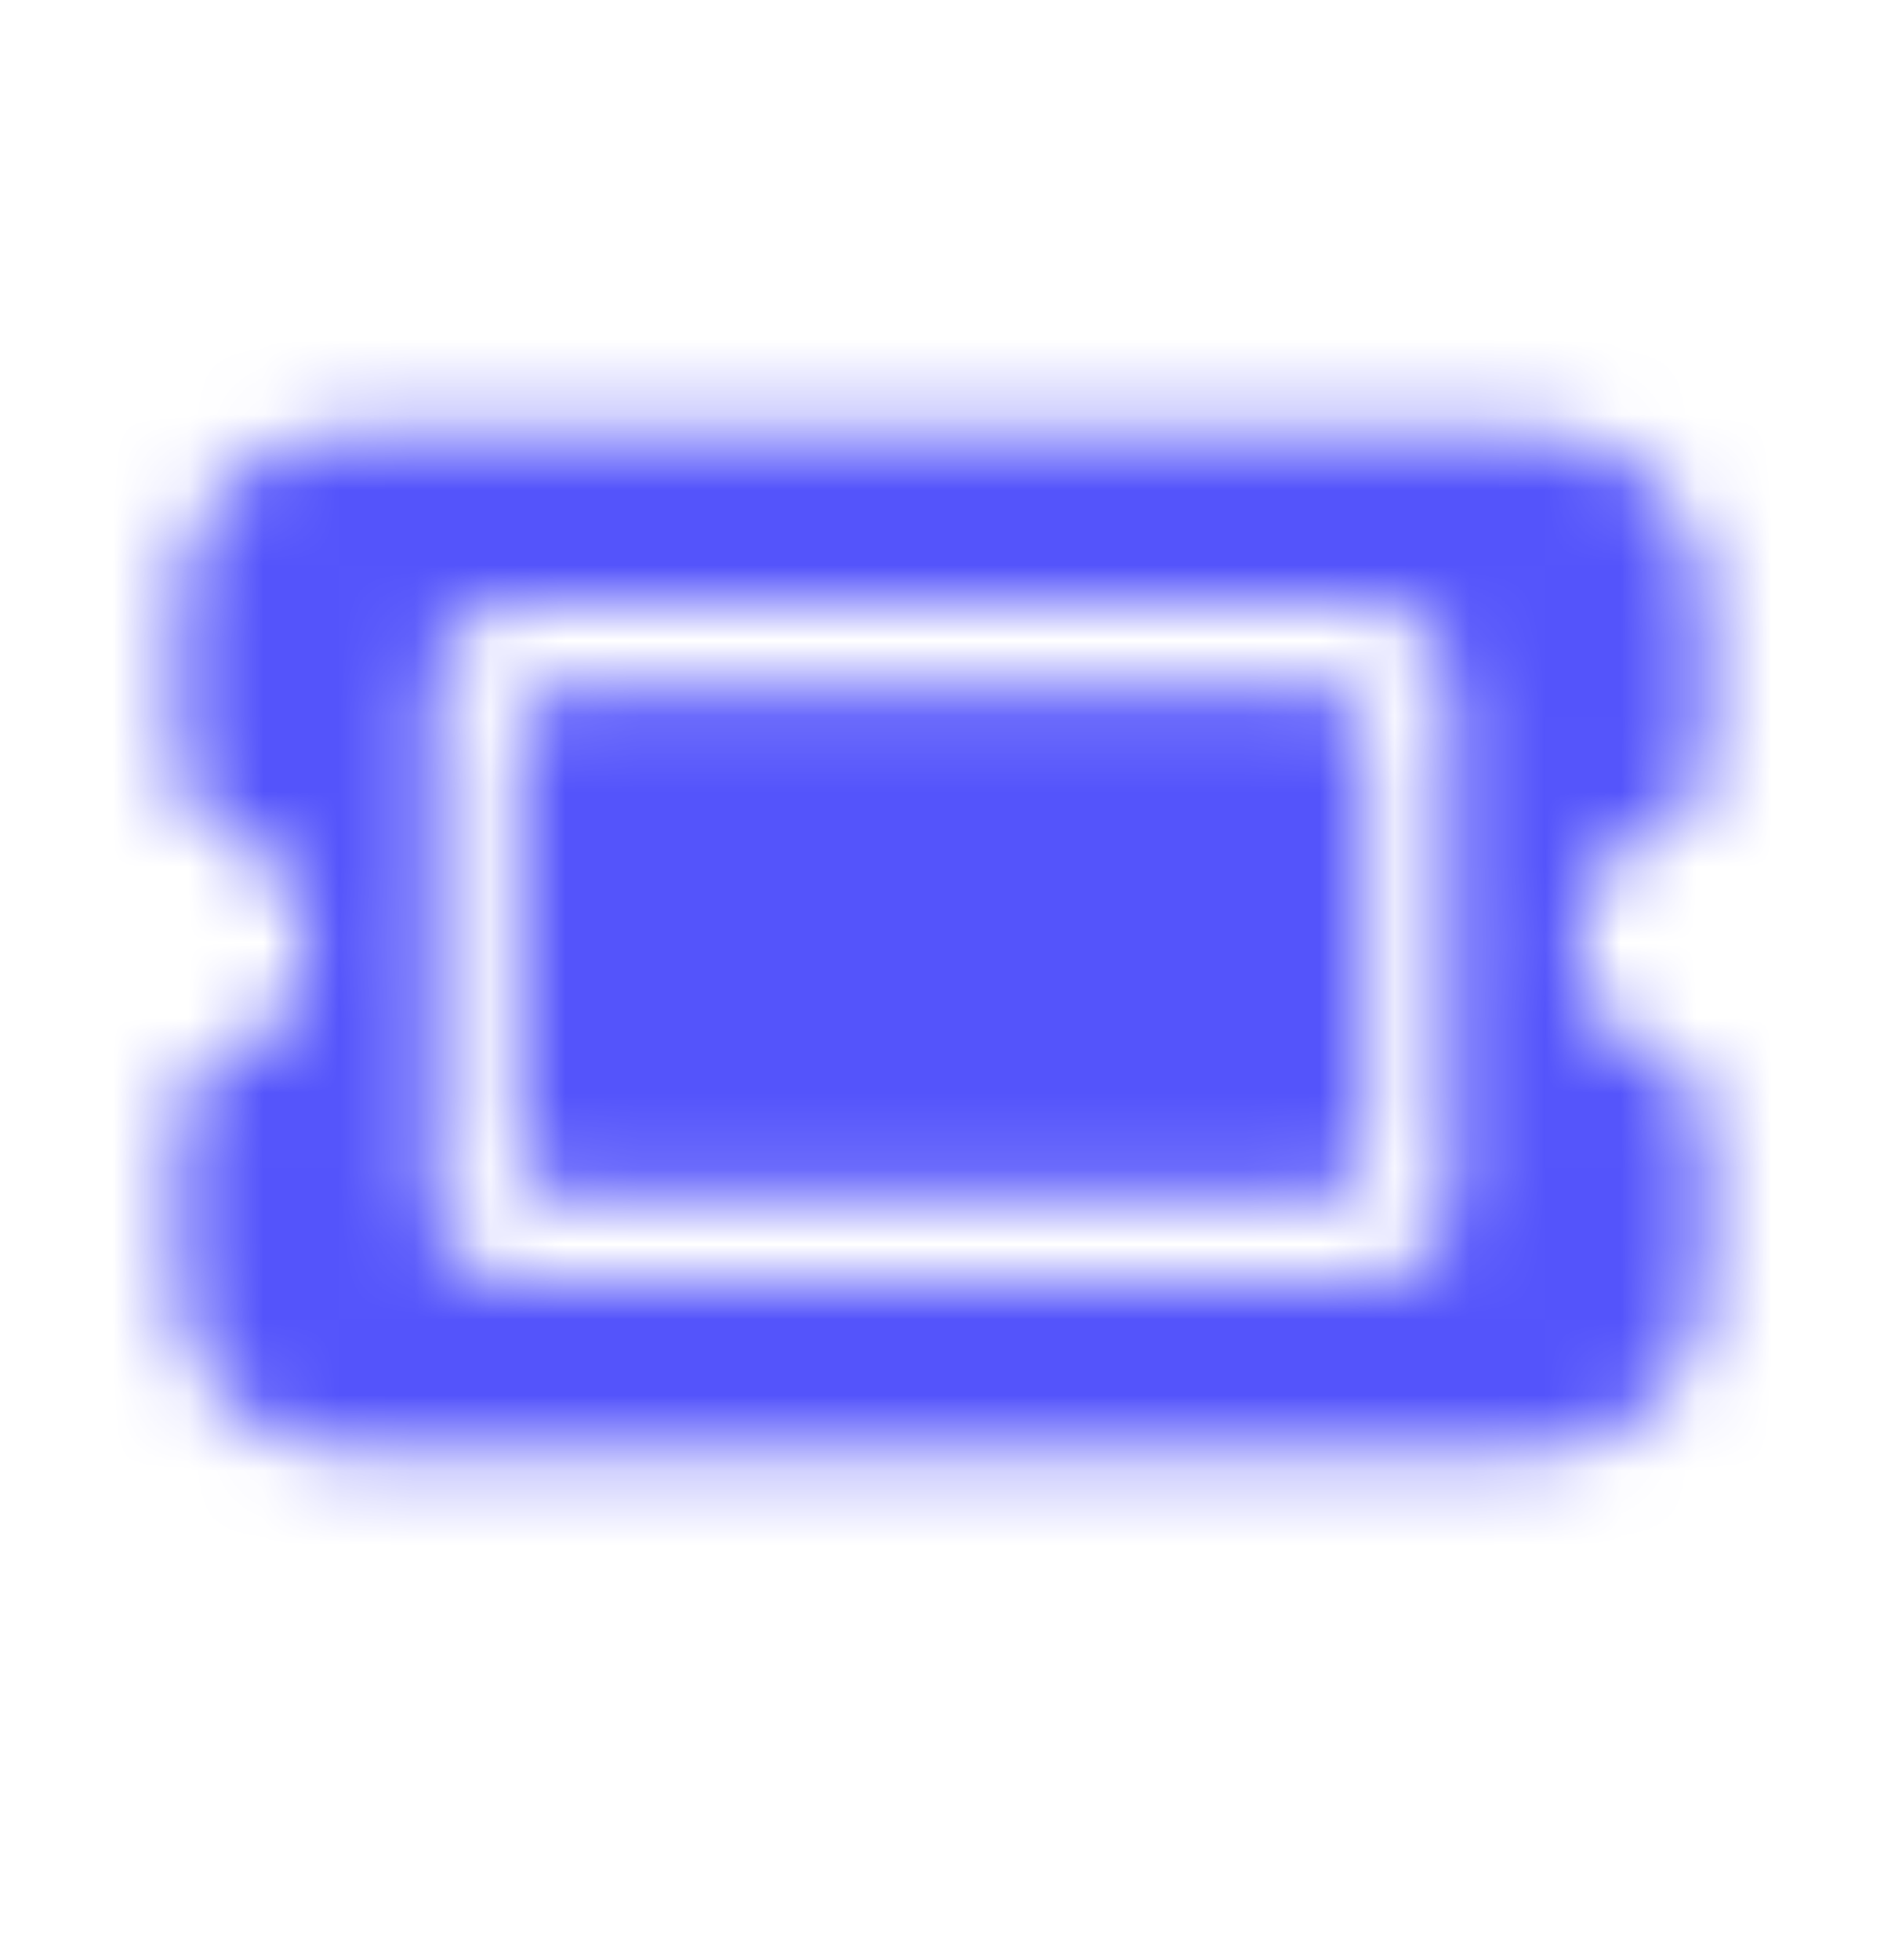 <svg width="25" height="26" viewBox="0 0 25 26" fill="none" xmlns="http://www.w3.org/2000/svg">
<mask id="mask0_0_1895" style="mask-type:alpha" maskUnits="userSpaceOnUse" x="2" y="5" width="21" height="15">
<path d="M4.625 5.75H20.375C21.605 5.75 22.625 6.77 22.625 8V10.25C22.625 10.566 22.344 10.812 22.062 10.918C21.395 11.164 20.938 11.762 20.938 12.5C20.938 13.238 21.395 13.871 22.062 14.117C22.344 14.223 22.625 14.469 22.625 14.75V17C22.625 18.266 21.605 19.25 20.375 19.25H4.625C3.359 19.25 2.375 18.266 2.375 17V14.75C2.375 14.469 2.621 14.223 2.902 14.117C3.57 13.871 4.062 13.238 4.062 12.5C4.062 11.762 3.57 11.164 2.902 10.918C2.621 10.812 2.375 10.566 2.375 10.25V8C2.375 6.77 3.359 5.75 4.625 5.75ZM6.875 9.688C6.875 9.406 7.121 9.125 7.438 9.125H17.562C17.844 9.125 18.125 9.406 18.125 9.688V15.312C18.125 15.629 17.844 15.875 17.562 15.875H7.438C7.121 15.875 6.875 15.629 6.875 15.312V9.688ZM5.75 9.125V15.875C5.75 16.508 6.242 17 6.875 17H18.125C18.723 17 19.25 16.508 19.25 15.875V9.125C19.25 8.527 18.723 8 18.125 8H6.875C6.242 8 5.75 8.527 5.75 9.125Z" fill="#061938"/>
</mask>
<g mask="url(#mask0_0_1895)">
<rect y="1" width="24" height="24" fill="#5454FB"/>
</g>
</svg>
